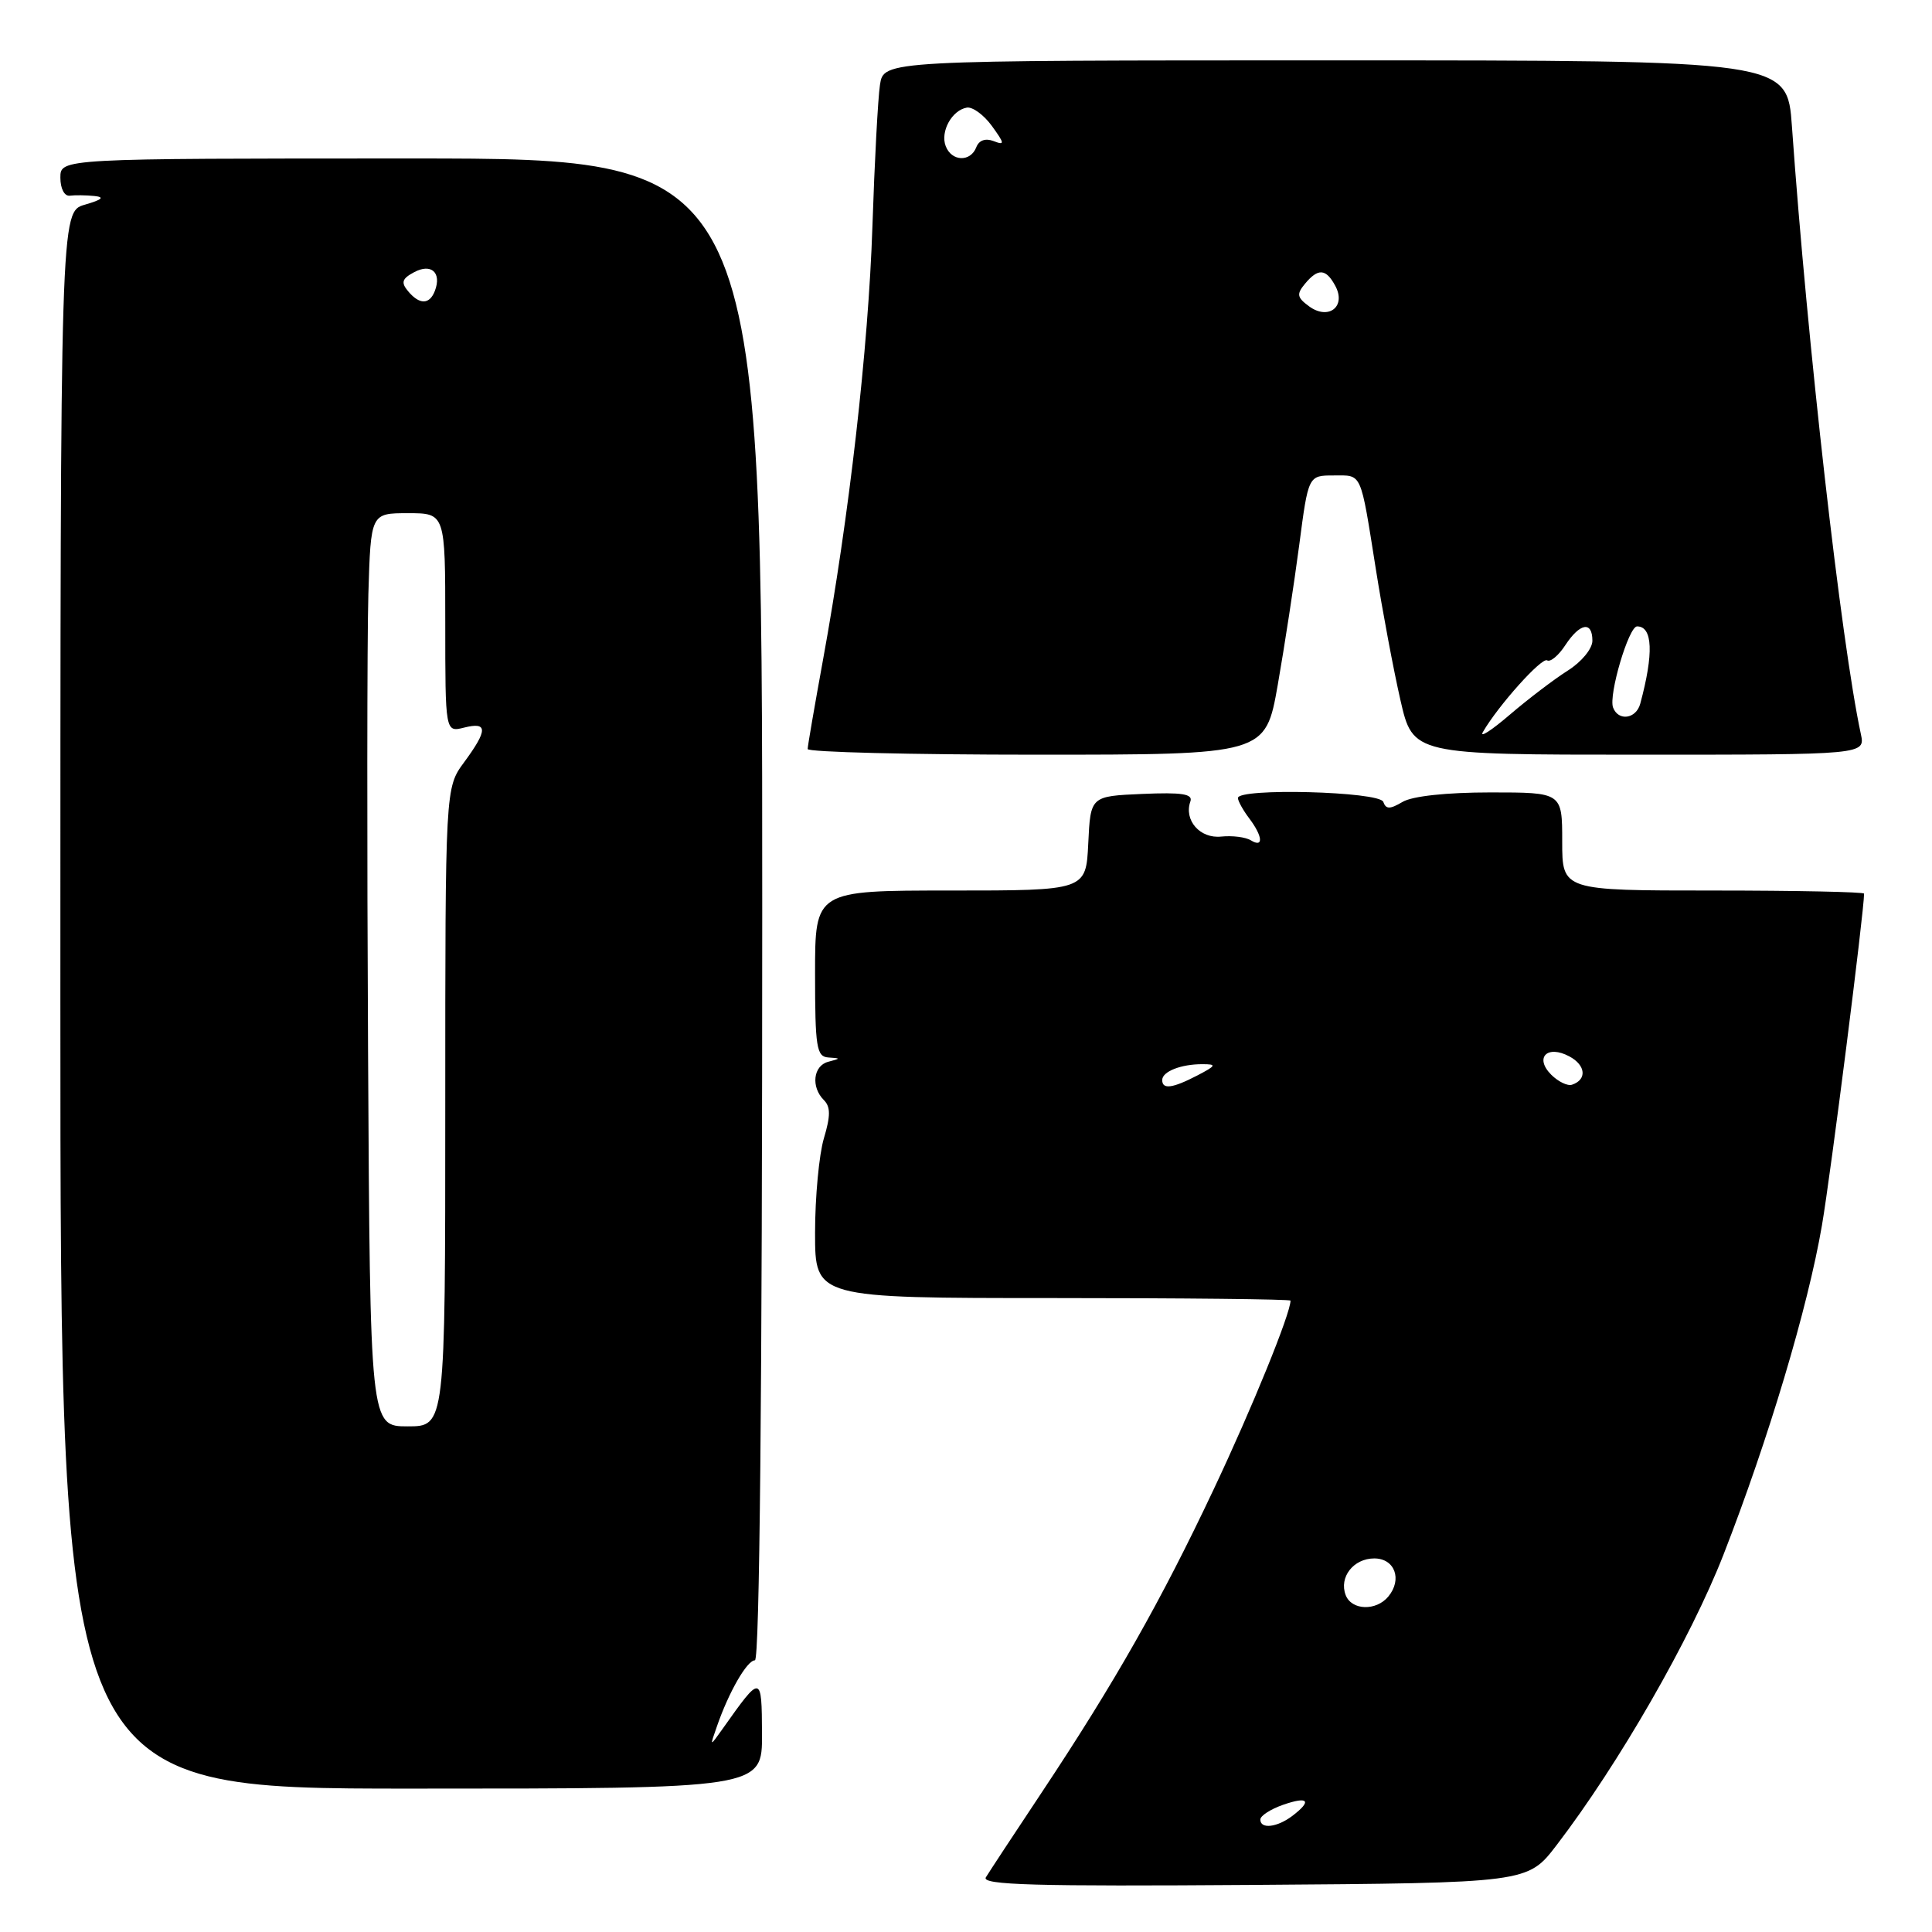 <?xml version="1.0" encoding="UTF-8" standalone="no"?>
<!DOCTYPE svg PUBLIC "-//W3C//DTD SVG 1.1//EN" "http://www.w3.org/Graphics/SVG/1.1/DTD/svg11.dtd" >
<svg xmlns="http://www.w3.org/2000/svg" xmlns:xlink="http://www.w3.org/1999/xlink" version="1.1" viewBox="0 0 256 256">
 <g >
 <path fill="currentColor"
d=" M 206.25 244.50 C 214.48 233.75 224.02 217.15 228.37 206.00 C 234.33 190.72 239.56 173.23 241.42 162.35 C 242.58 155.59 247.00 120.78 247.00 118.41 C 247.00 118.19 238.00 118.00 227.00 118.00 C 207.00 118.00 207.00 118.00 207.00 111.50 C 207.00 105.00 207.00 105.00 197.49 105.00 C 191.67 105.00 187.15 105.49 185.86 106.25 C 184.16 107.25 183.65 107.25 183.29 106.25 C 182.79 104.87 163.97 104.38 164.03 105.75 C 164.05 106.16 164.72 107.37 165.53 108.44 C 167.33 110.82 167.45 112.39 165.75 111.35 C 165.06 110.92 163.30 110.70 161.82 110.85 C 159.01 111.15 156.85 108.69 157.73 106.20 C 158.09 105.20 156.63 104.97 151.35 105.20 C 144.50 105.50 144.50 105.50 144.20 111.75 C 143.90 118.00 143.90 118.00 125.95 118.00 C 108.00 118.00 108.00 118.00 108.00 129.00 C 108.00 138.77 108.20 140.01 109.75 140.12 C 111.42 140.23 111.42 140.25 109.75 140.69 C 107.75 141.21 107.43 144.03 109.17 145.77 C 110.06 146.66 110.06 147.86 109.17 150.83 C 108.53 152.98 108.00 158.62 108.00 163.37 C 108.00 172.00 108.00 172.00 139.50 172.00 C 156.82 172.00 171.00 172.15 171.00 172.34 C 171.00 174.06 165.92 186.54 160.84 197.30 C 153.82 212.18 147.73 222.91 138.04 237.50 C 134.38 243.00 131.05 248.07 130.63 248.76 C 130.02 249.77 137.14 249.97 166.14 249.76 C 202.42 249.50 202.42 249.50 206.25 244.50 Z  M 100.97 229.75 C 100.93 221.83 100.89 221.82 95.77 229.05 C 94.03 231.50 94.03 231.50 95.00 228.74 C 96.58 224.18 98.99 220.00 100.03 220.00 C 100.65 220.00 101.00 184.42 101.00 120.50 C 101.00 21.00 101.00 21.00 54.50 21.00 C 8.00 21.00 8.00 21.00 8.00 23.54 C 8.00 25.00 8.54 26.02 9.25 25.93 C 9.94 25.84 11.40 25.86 12.50 25.97 C 13.92 26.12 13.55 26.45 11.25 27.12 C 8.00 28.06 8.00 28.06 8.00 132.53 C 8.00 237.00 8.00 237.00 54.50 237.00 C 101.00 237.00 101.00 237.00 100.97 229.75 Z  M 169.31 90.75 C 170.20 85.66 171.48 77.34 172.15 72.25 C 173.36 63.00 173.36 63.00 176.71 63.00 C 180.53 63.00 180.22 62.30 182.32 75.50 C 183.19 81.00 184.65 88.76 185.56 92.75 C 187.22 100.00 187.22 100.00 217.19 100.00 C 247.16 100.00 247.16 100.00 246.57 97.25 C 243.97 85.17 239.48 45.55 237.44 16.75 C 236.82 8.00 236.82 8.00 176.96 8.00 C 117.09 8.00 117.09 8.00 116.60 11.25 C 116.33 13.04 115.88 21.47 115.60 30.00 C 115.07 46.08 112.51 68.52 109.04 87.50 C 107.94 93.55 107.02 98.84 107.02 99.25 C 107.01 99.66 120.65 100.00 137.34 100.00 C 167.68 100.00 167.68 100.00 169.31 90.75 Z  M 167.00 241.10 C 167.00 240.60 168.35 239.73 170.00 239.15 C 173.36 237.98 173.89 238.60 171.25 240.61 C 169.22 242.15 167.00 242.40 167.00 241.10 Z  M 178.31 211.36 C 177.40 208.99 179.34 206.50 182.10 206.50 C 184.82 206.50 185.84 209.28 183.96 211.55 C 182.34 213.50 179.09 213.39 178.31 211.36 Z  M 154.00 143.11 C 154.00 141.98 156.50 141.00 159.33 141.01 C 161.25 141.01 161.17 141.19 158.64 142.51 C 155.36 144.21 154.00 144.39 154.00 143.11 Z  M 205.55 142.41 C 203.29 140.15 205.01 138.40 207.95 139.98 C 210.13 141.14 210.31 143.06 208.30 143.73 C 207.71 143.93 206.48 143.33 205.55 142.41 Z  M 48.77 139.25 C 48.62 111.89 48.64 84.66 48.81 78.75 C 49.13 68.00 49.13 68.00 54.06 68.00 C 59.00 68.00 59.00 68.00 59.00 82.52 C 59.00 97.04 59.00 97.04 61.50 96.41 C 64.65 95.62 64.65 96.72 61.50 101.00 C 59.00 104.39 59.00 104.39 59.00 146.69 C 59.00 189.00 59.00 189.00 54.02 189.00 C 49.04 189.00 49.04 189.00 48.77 139.25 Z  M 54.06 38.57 C 53.11 37.43 53.27 36.92 54.87 36.07 C 57.14 34.85 58.55 36.12 57.62 38.55 C 56.91 40.39 55.58 40.40 54.06 38.57 Z  M 196.49 97.00 C 198.52 93.49 204.29 87.06 205.00 87.50 C 205.43 87.77 206.52 86.86 207.41 85.49 C 209.36 82.53 211.00 82.26 211.00 84.90 C 211.00 85.96 209.56 87.71 207.75 88.85 C 205.96 89.98 202.50 92.61 200.06 94.70 C 197.62 96.79 196.01 97.83 196.49 97.00 Z  M 213.74 93.75 C 213.12 92.10 215.81 83.00 216.92 83.00 C 219.00 83.00 219.14 86.60 217.34 93.25 C 216.79 95.27 214.44 95.60 213.74 93.75 Z  M 173.46 40.59 C 171.86 39.42 171.78 38.97 172.91 37.61 C 174.66 35.50 175.70 35.58 176.94 37.89 C 178.41 40.63 176.03 42.47 173.46 40.59 Z  M 125.31 19.36 C 124.57 17.44 126.13 14.60 128.11 14.26 C 128.87 14.13 130.37 15.23 131.43 16.69 C 133.14 19.05 133.16 19.28 131.64 18.69 C 130.57 18.28 129.71 18.59 129.36 19.52 C 128.59 21.50 126.09 21.41 125.31 19.36 Z "/>
</g>
</svg>